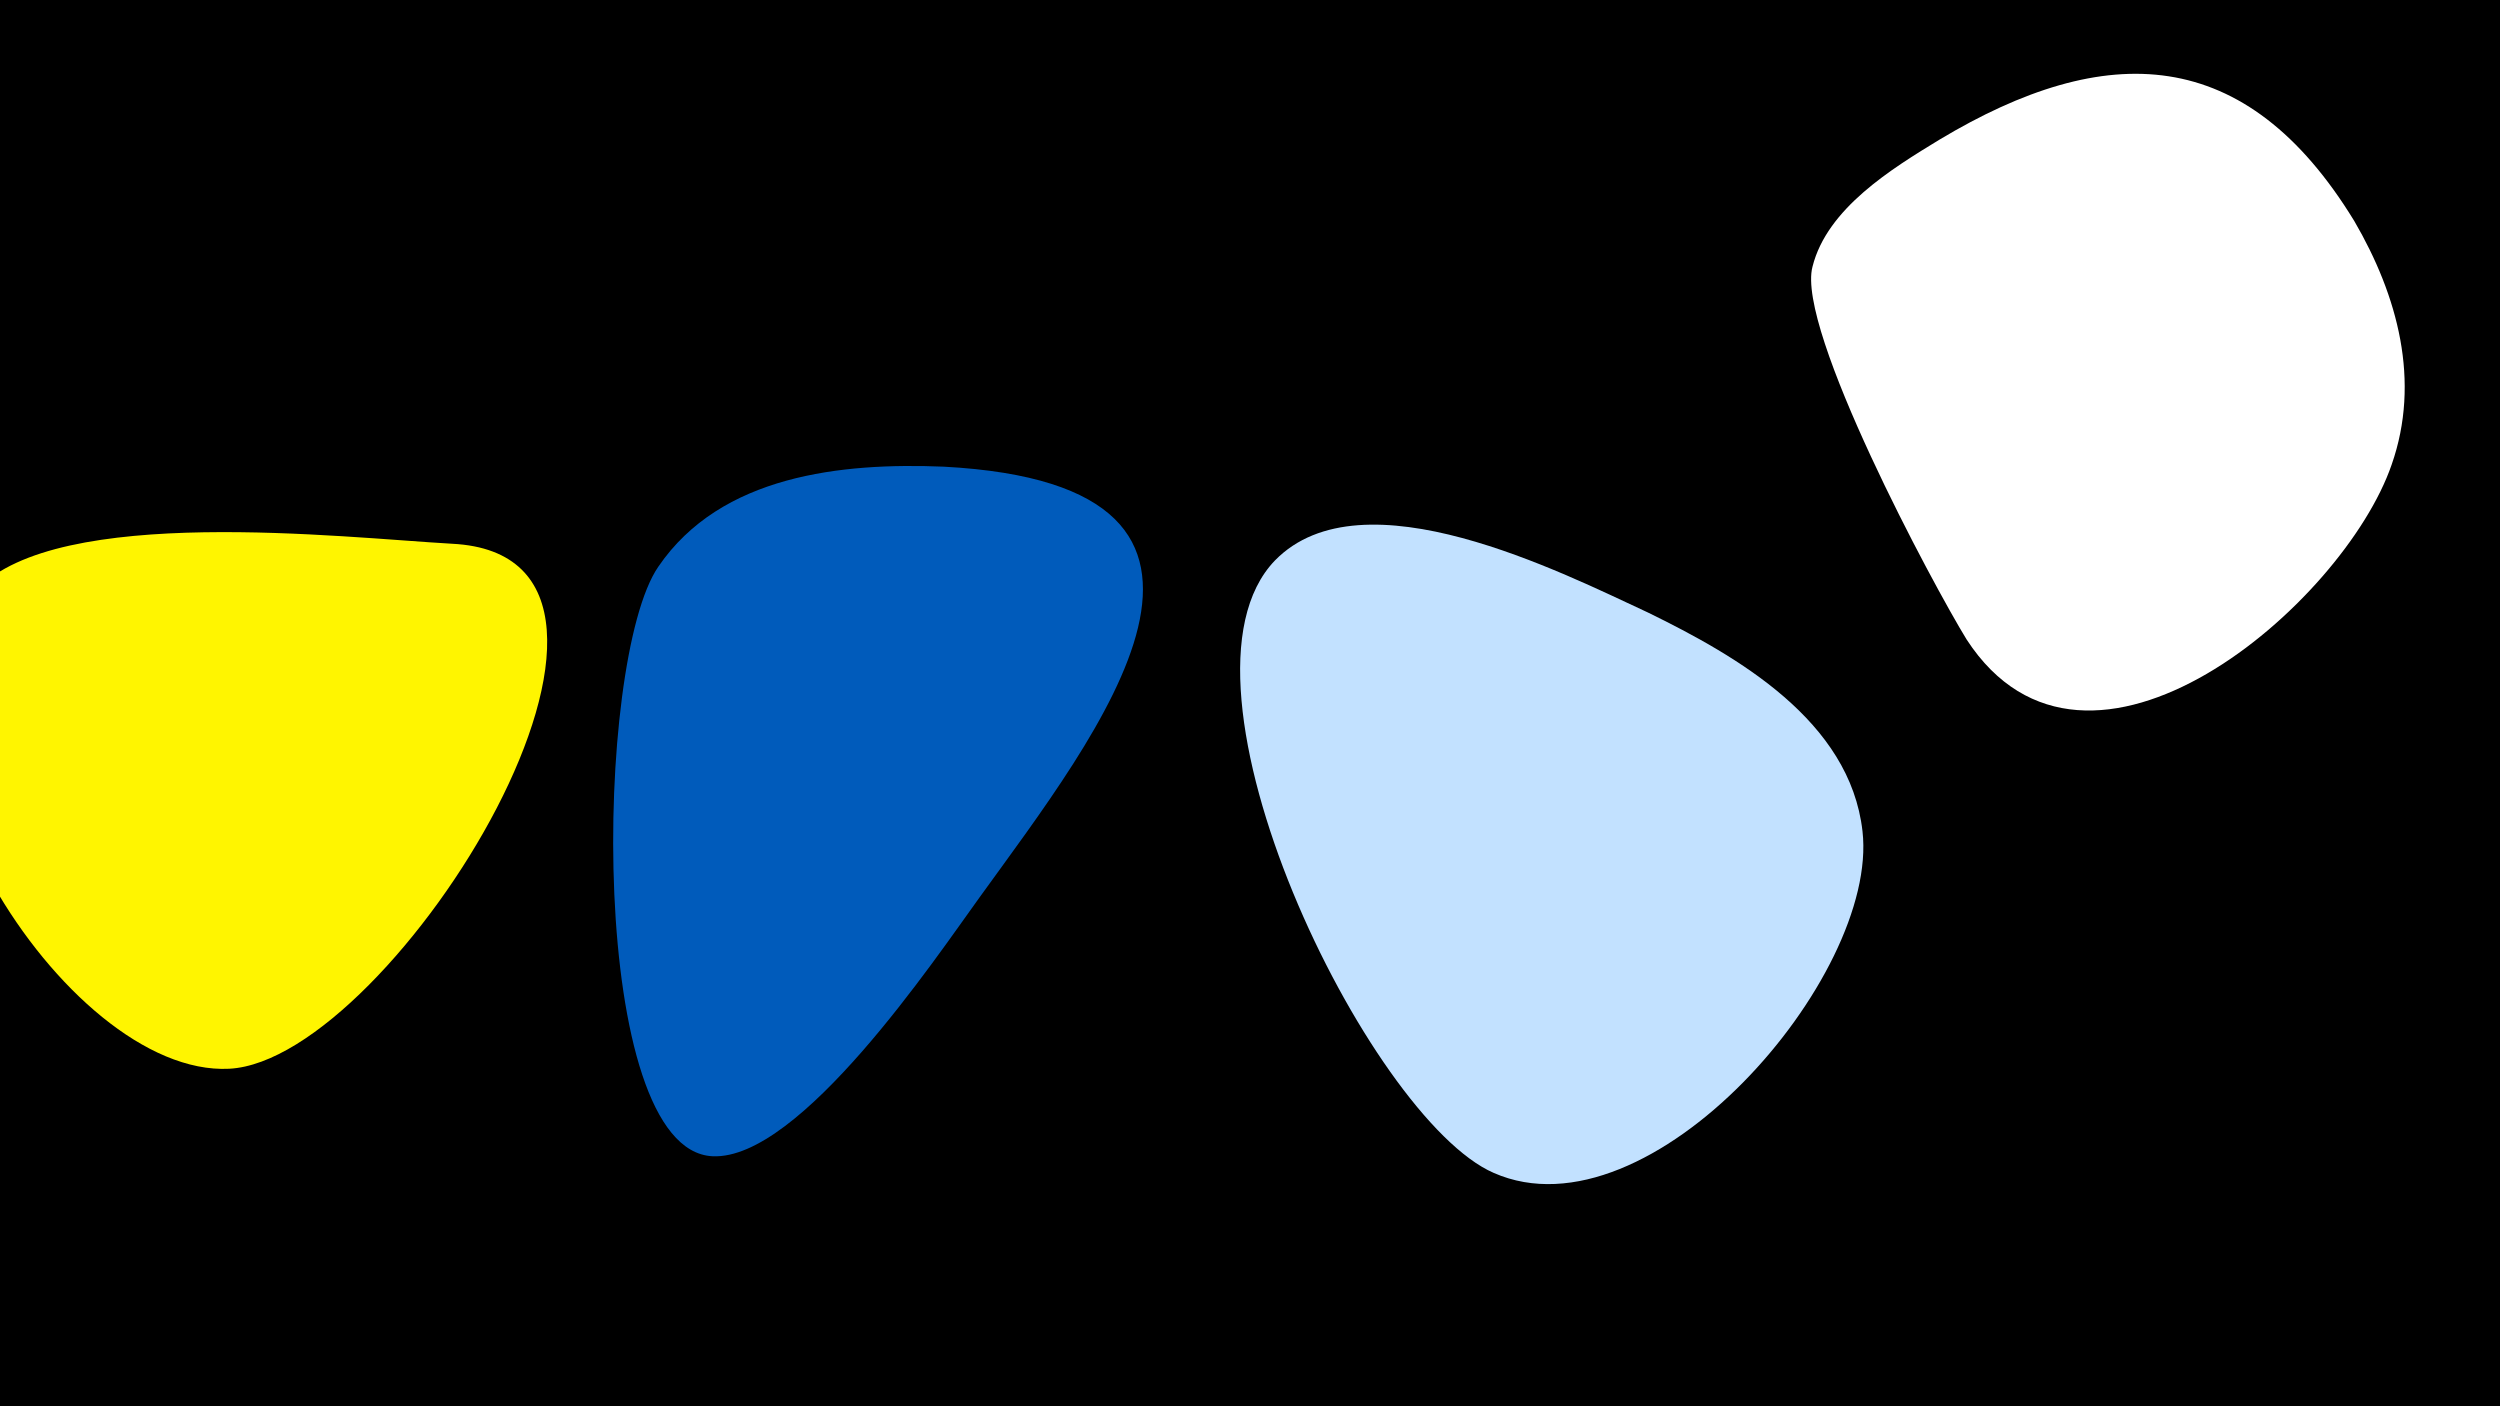 <svg width="1200" height="675" viewBox="-500 -500 1200 675" xmlns="http://www.w3.org/2000/svg"><path d="M-500-500h1200v675h-1200z" fill="#000"/><path d="M-283-239c-53-3-189-19-228 22-62 67 42 234 121 230 79-4 228-246 107-252z"  fill="#fff500" /><path d="M-47-276c-49-2-107 4-137 48-31 45-34 280 26 283 42 2 107-95 128-124 57-79 152-198-17-207z"  fill="#005bbb" /><path d="M291-206c-41-19-137-68-179-25-57 59 45 268 105 294 75 33 185-94 177-164-6-53-60-84-103-105z"  fill="#c2e1ff" /><path d="M630-394c-52-85-119-87-199-39-23 14-54 33-61 61-8 30 58 153 74 179 58 89 181-17 204-84 14-40 3-81-18-117z"  fill="#fff" /></svg>